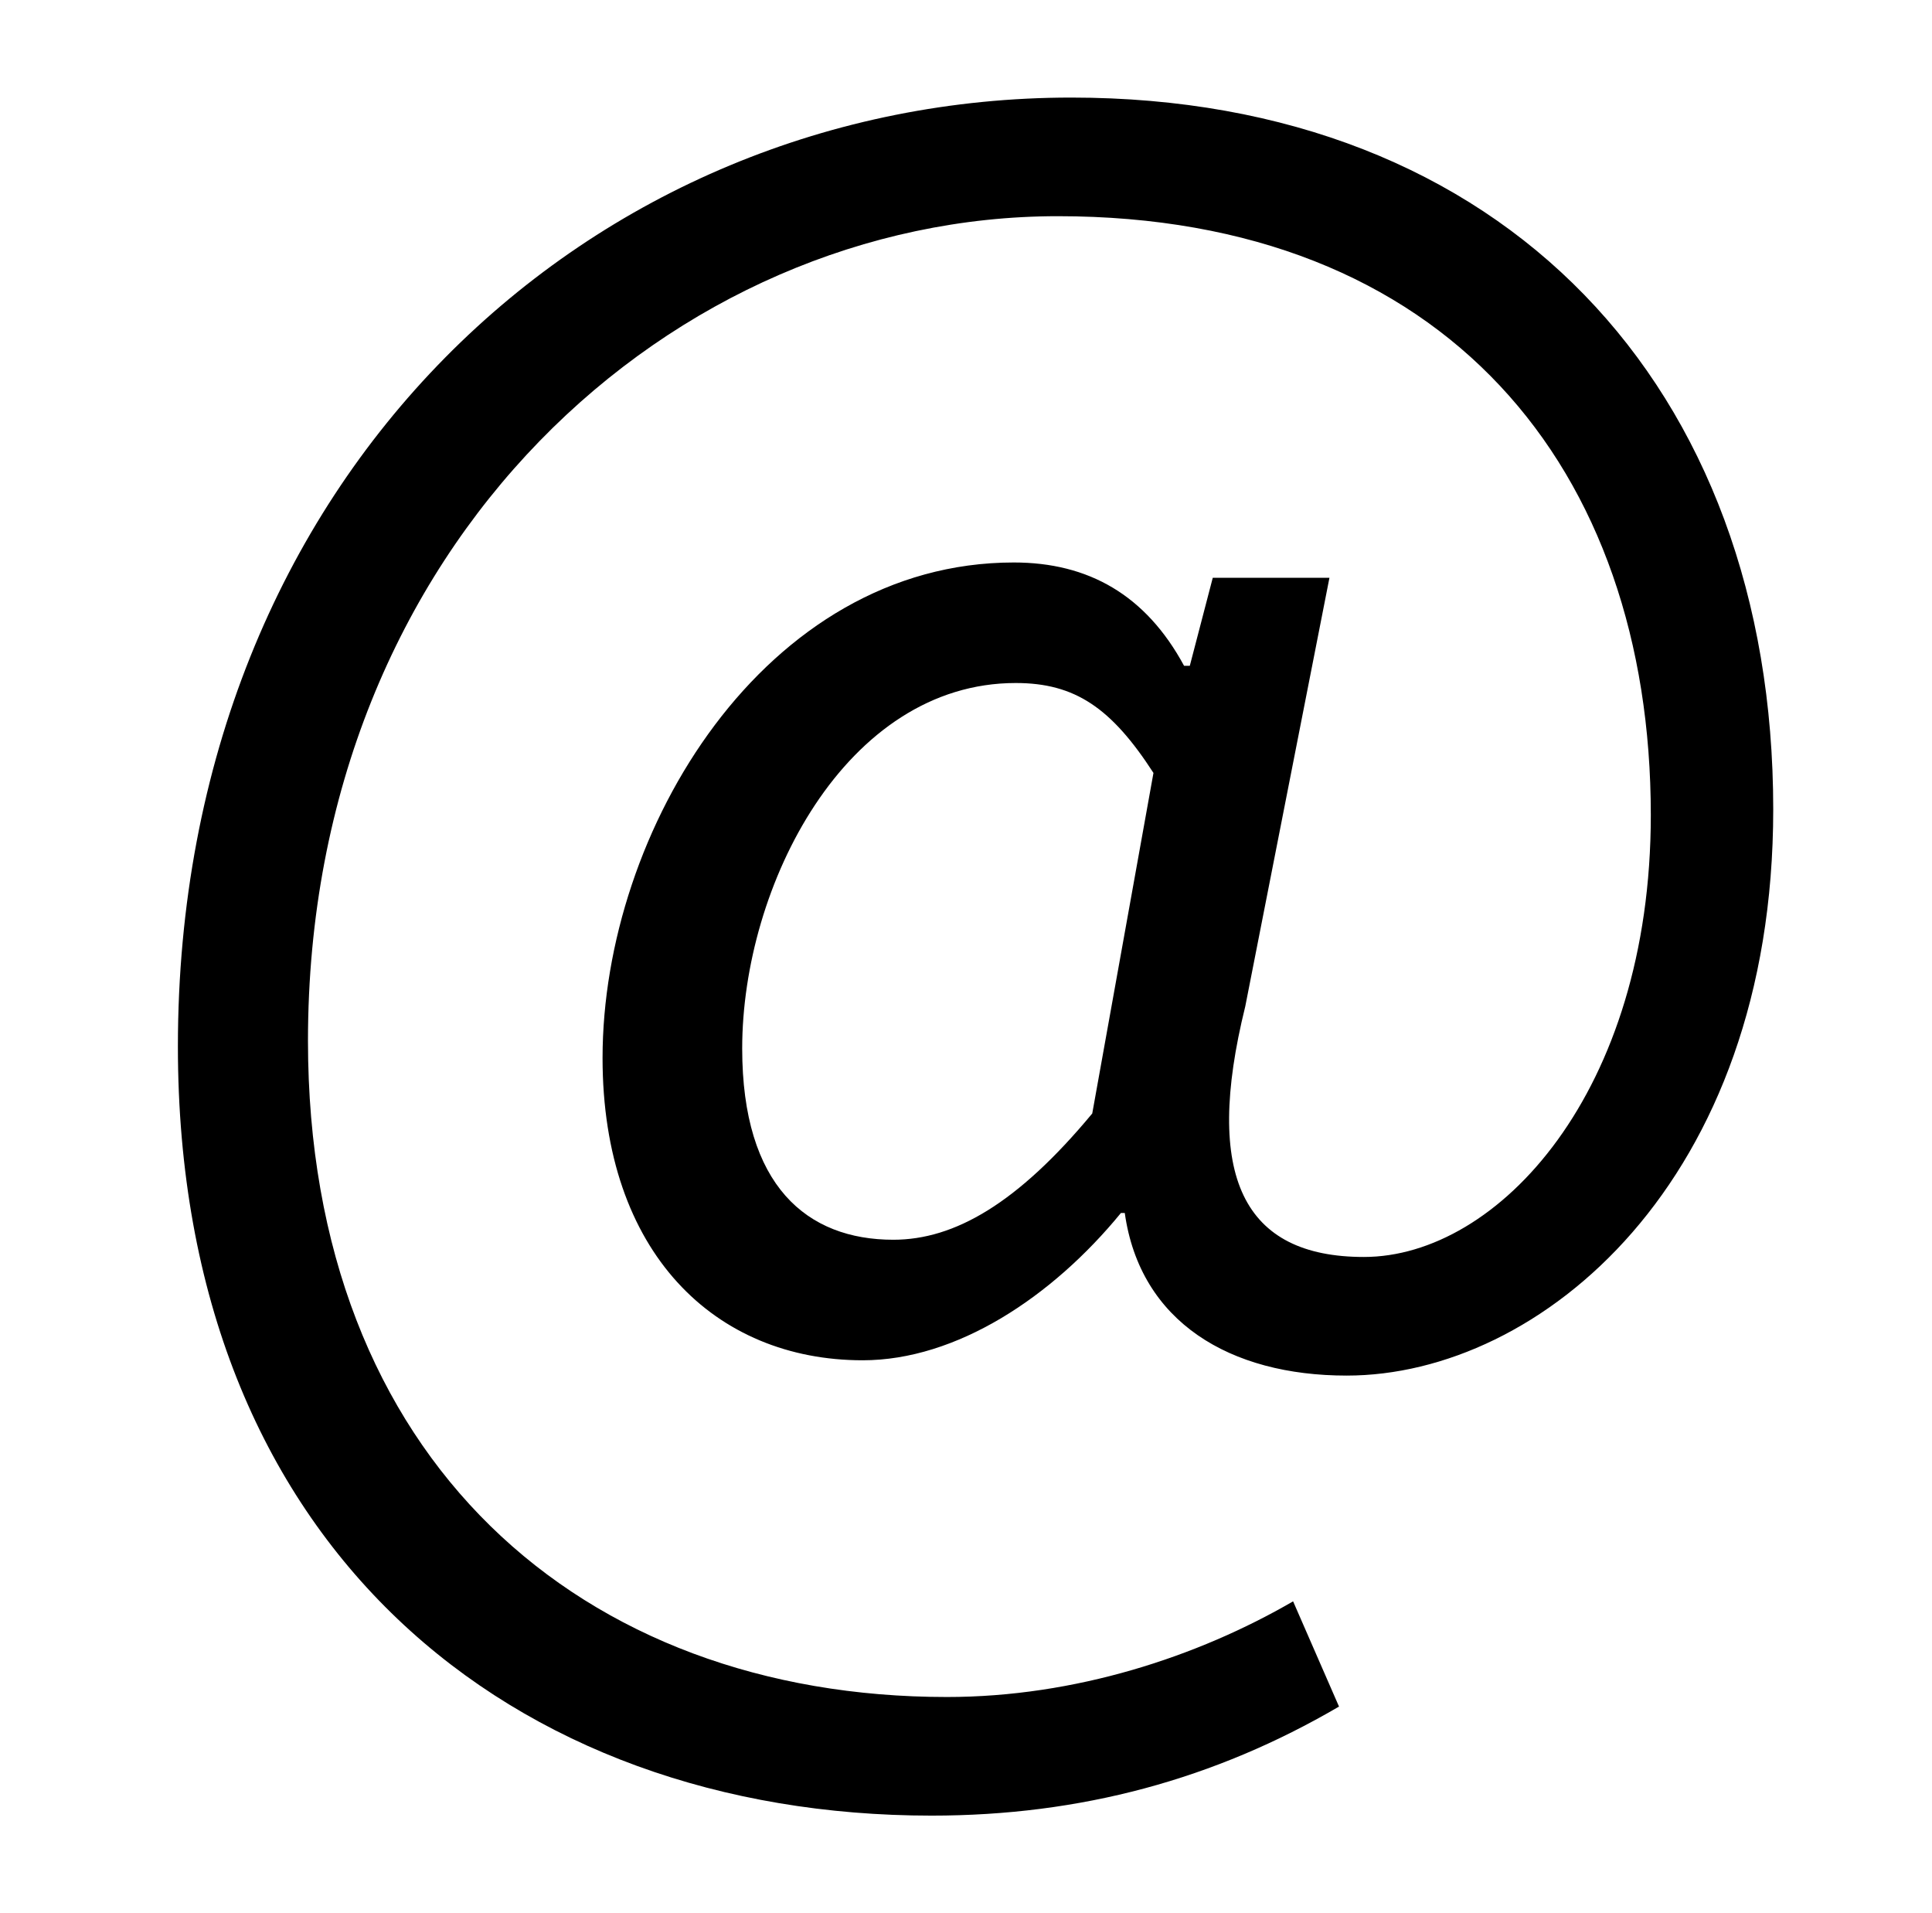 <?xml version="1.0" standalone="no"?>
<!DOCTYPE svg PUBLIC "-//W3C//DTD SVG 1.1//EN" "http://www.w3.org/Graphics/SVG/1.1/DTD/svg11.dtd" >
<svg xmlns="http://www.w3.org/2000/svg" xmlns:xlink="http://www.w3.org/1999/xlink" version="1.1" viewBox="-10 0 1010 1000">
   <path fill="currentColor"
d="M477 949c-219 0 -394 -140 -394 -402c0 -299 217 -496 467 -496c226 0 367 151 367 372c0 195 -122 296 -223 296c-61 0 -108 -28 -116 -85h-2c-36 44 -86 77 -135 77c-77 0 -136 -56 -136 -158c0 -119 85 -259 215 -259c39 0 69 17 89 54h3l12 -46h61l-44 224
c-22 89 -1 131 62 131c70 0 150 -86 150 -231c0 -181 -107 -313 -310 -313c-200 0 -392 170 -392 431c0 219 143 343 334 343c67 0 131 -21 181 -50l24 55c-65 38 -135 57 -213 57zM457 648c32 0 65 -19 104 -66l32 -178c-22 -34 -41 -47 -72 -47c-89 0 -143 106 -143 191
c0 72 34 100 79 100z" />
</svg>
